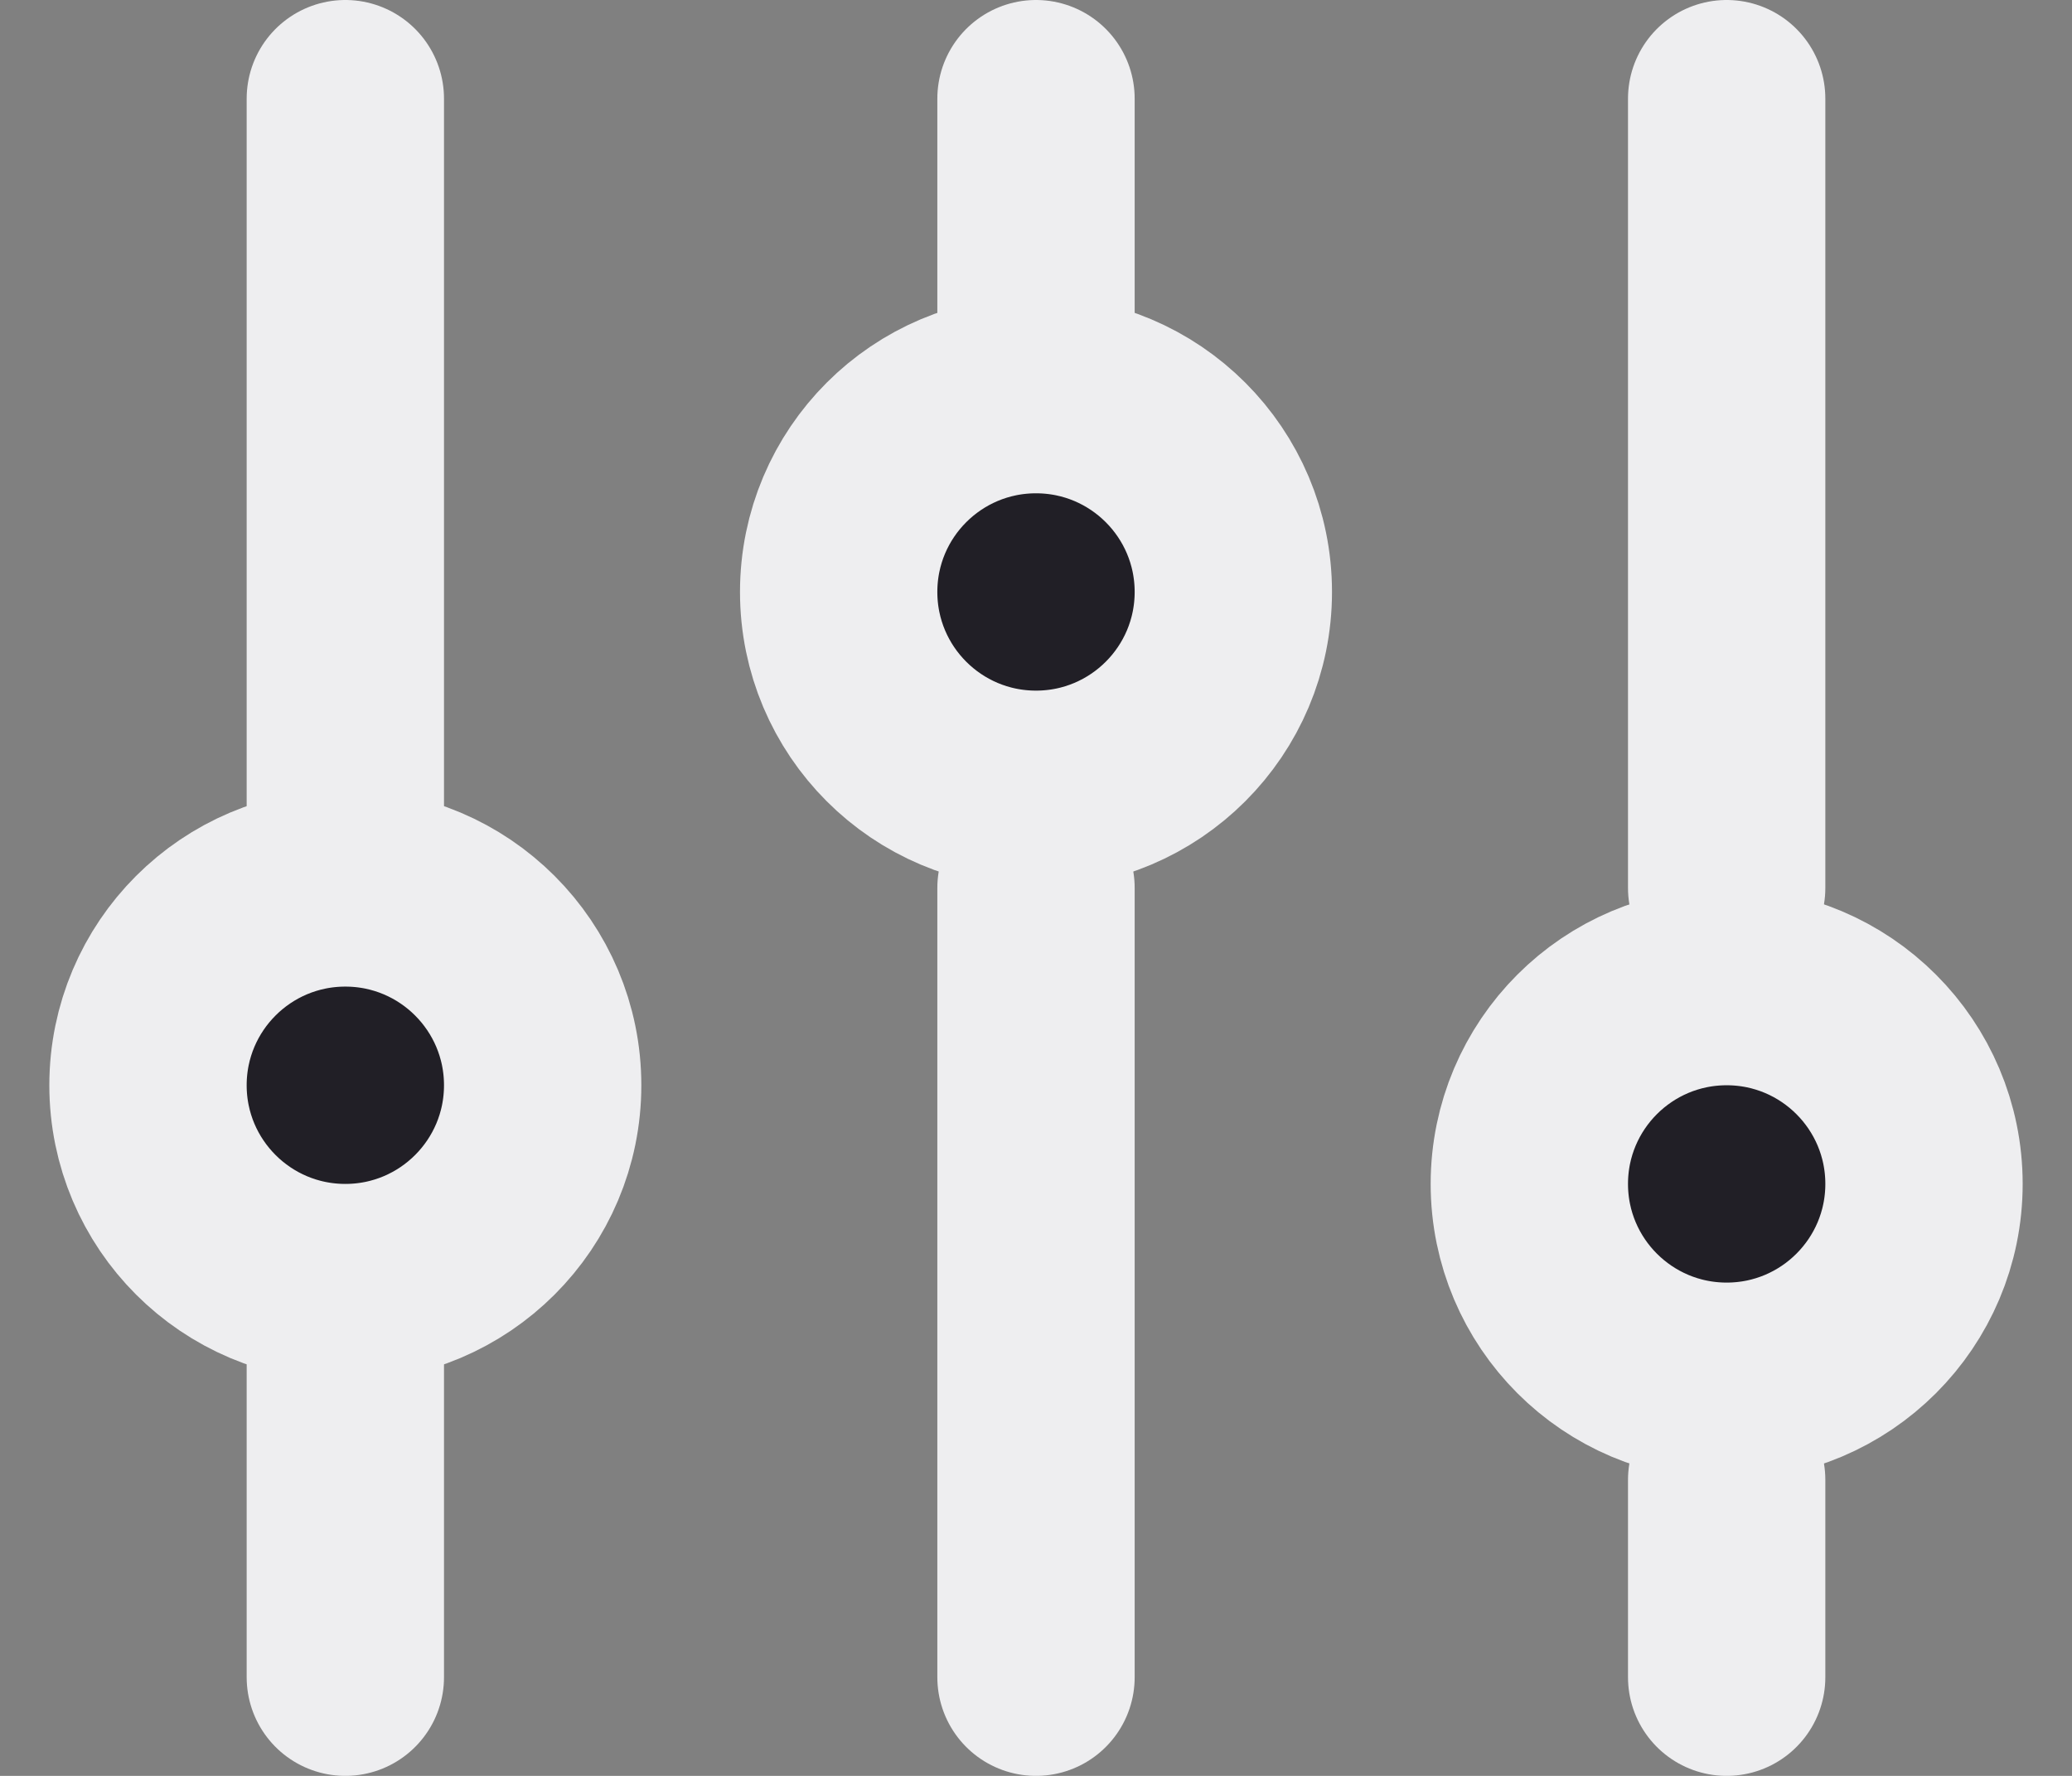 <svg xmlns="http://www.w3.org/2000/svg" width="21" height="18" viewBox="0 0 21 18" fill="none">
    <rect x="0" y="0" width="21" height="18" fill="#808080" stroke="none"/>
    <path d="M3.5 9L3.5 1" stroke="#EEEEF0" stroke-width="2" stroke-linecap="round"/>
    <path d="M17.5 17L17.5 15" stroke="#EEEEF0" stroke-width="2" stroke-linecap="round"/>
    <path d="M3.5 17L3.5 13" stroke="#EEEEF0" stroke-width="2" stroke-linecap="round"/>
    <path d="M17.5 9L17.5 1" stroke="#EEEEF0" stroke-width="2" stroke-linecap="round"/>
    <path d="M10.5 4L10.5 1" stroke="#EEEEF0" stroke-width="2" stroke-linecap="round"/>
    <path d="M10.5 17L10.5 9" stroke="#EEEEF0" stroke-width="2" stroke-linecap="round"/>
    <circle cx="3.5" cy="11" r="2" fill="#211F26" stroke="#EEEEF0" stroke-width="2" stroke-linecap="round"/>
    <circle cx="10.5" cy="6" r="2" fill="#211F26" stroke="#EEEEF0" stroke-width="2" stroke-linecap="round"/>
    <circle cx="17.5" cy="12" r="2" fill="#211F26" stroke="#EEEEF0" stroke-width="2" stroke-linecap="round"/>
</svg>